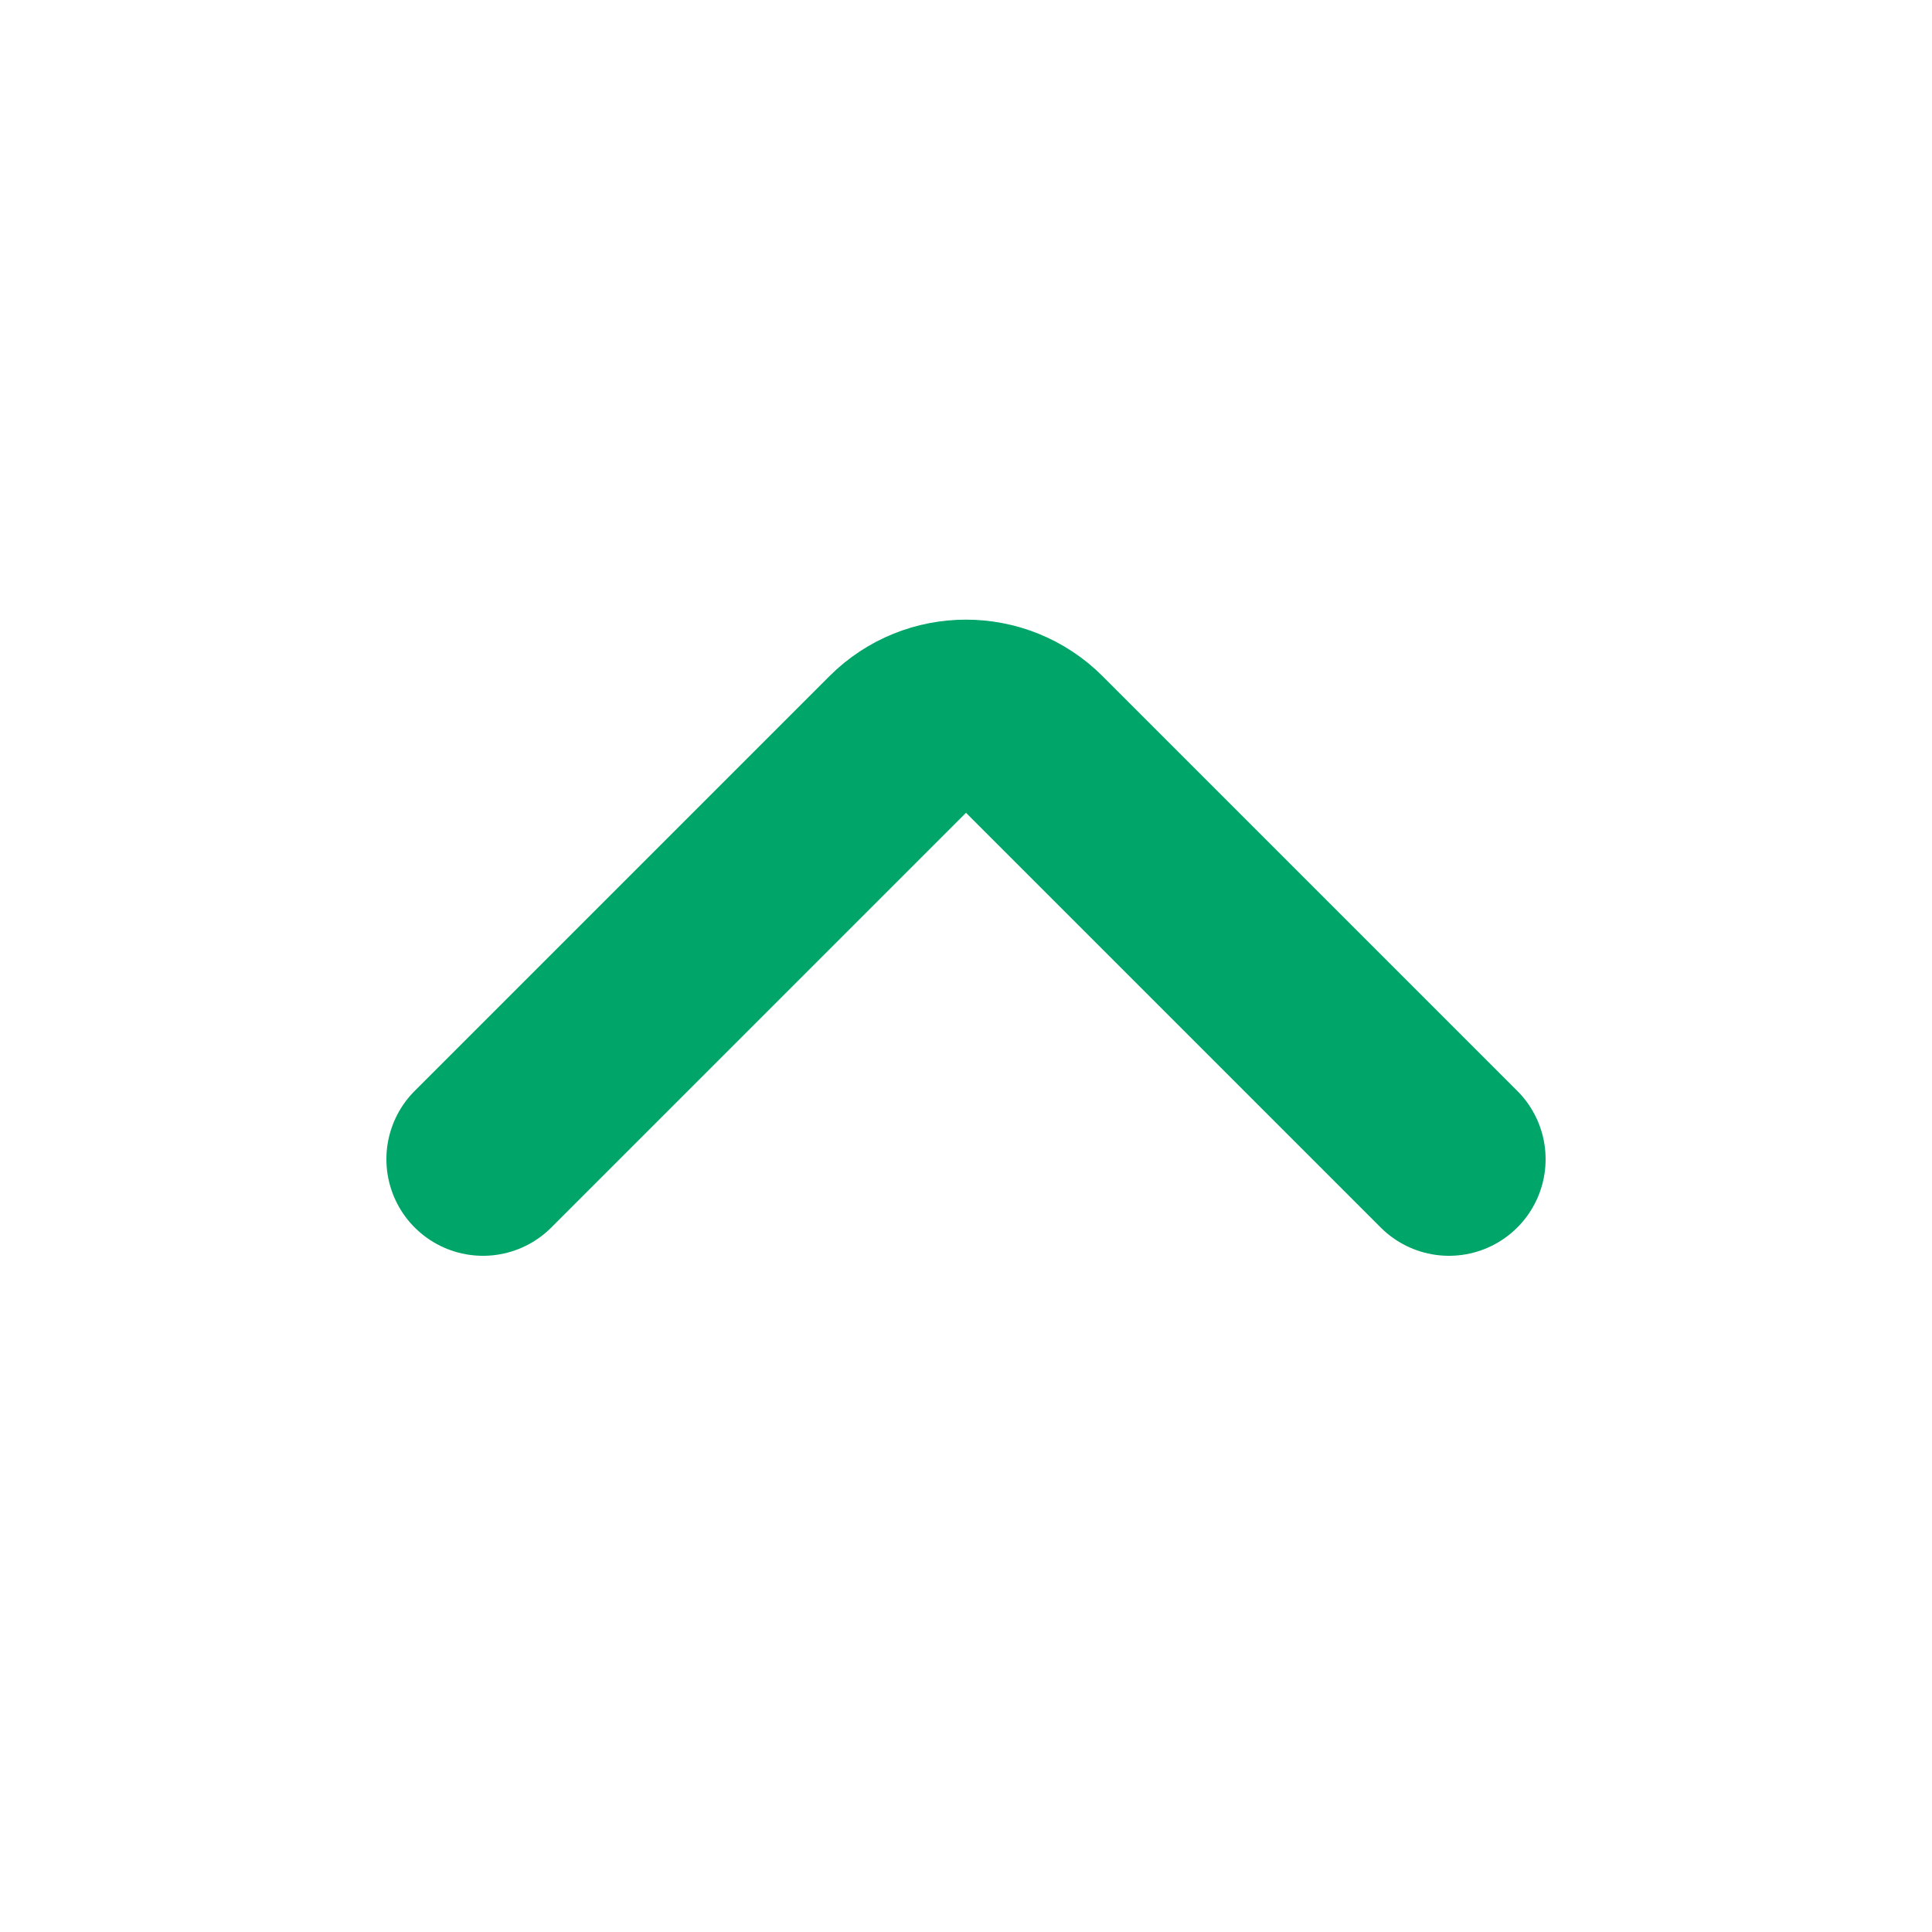 <svg width="20" height="20" viewBox="0 0 20 20" fill="none" xmlns="http://www.w3.org/2000/svg">
<path d="M15 12L10.707 7.707C10.317 7.317 9.683 7.317 9.293 7.707L5 12" stroke="#00A569" stroke-width="2" stroke-linecap="round"/>
</svg>
